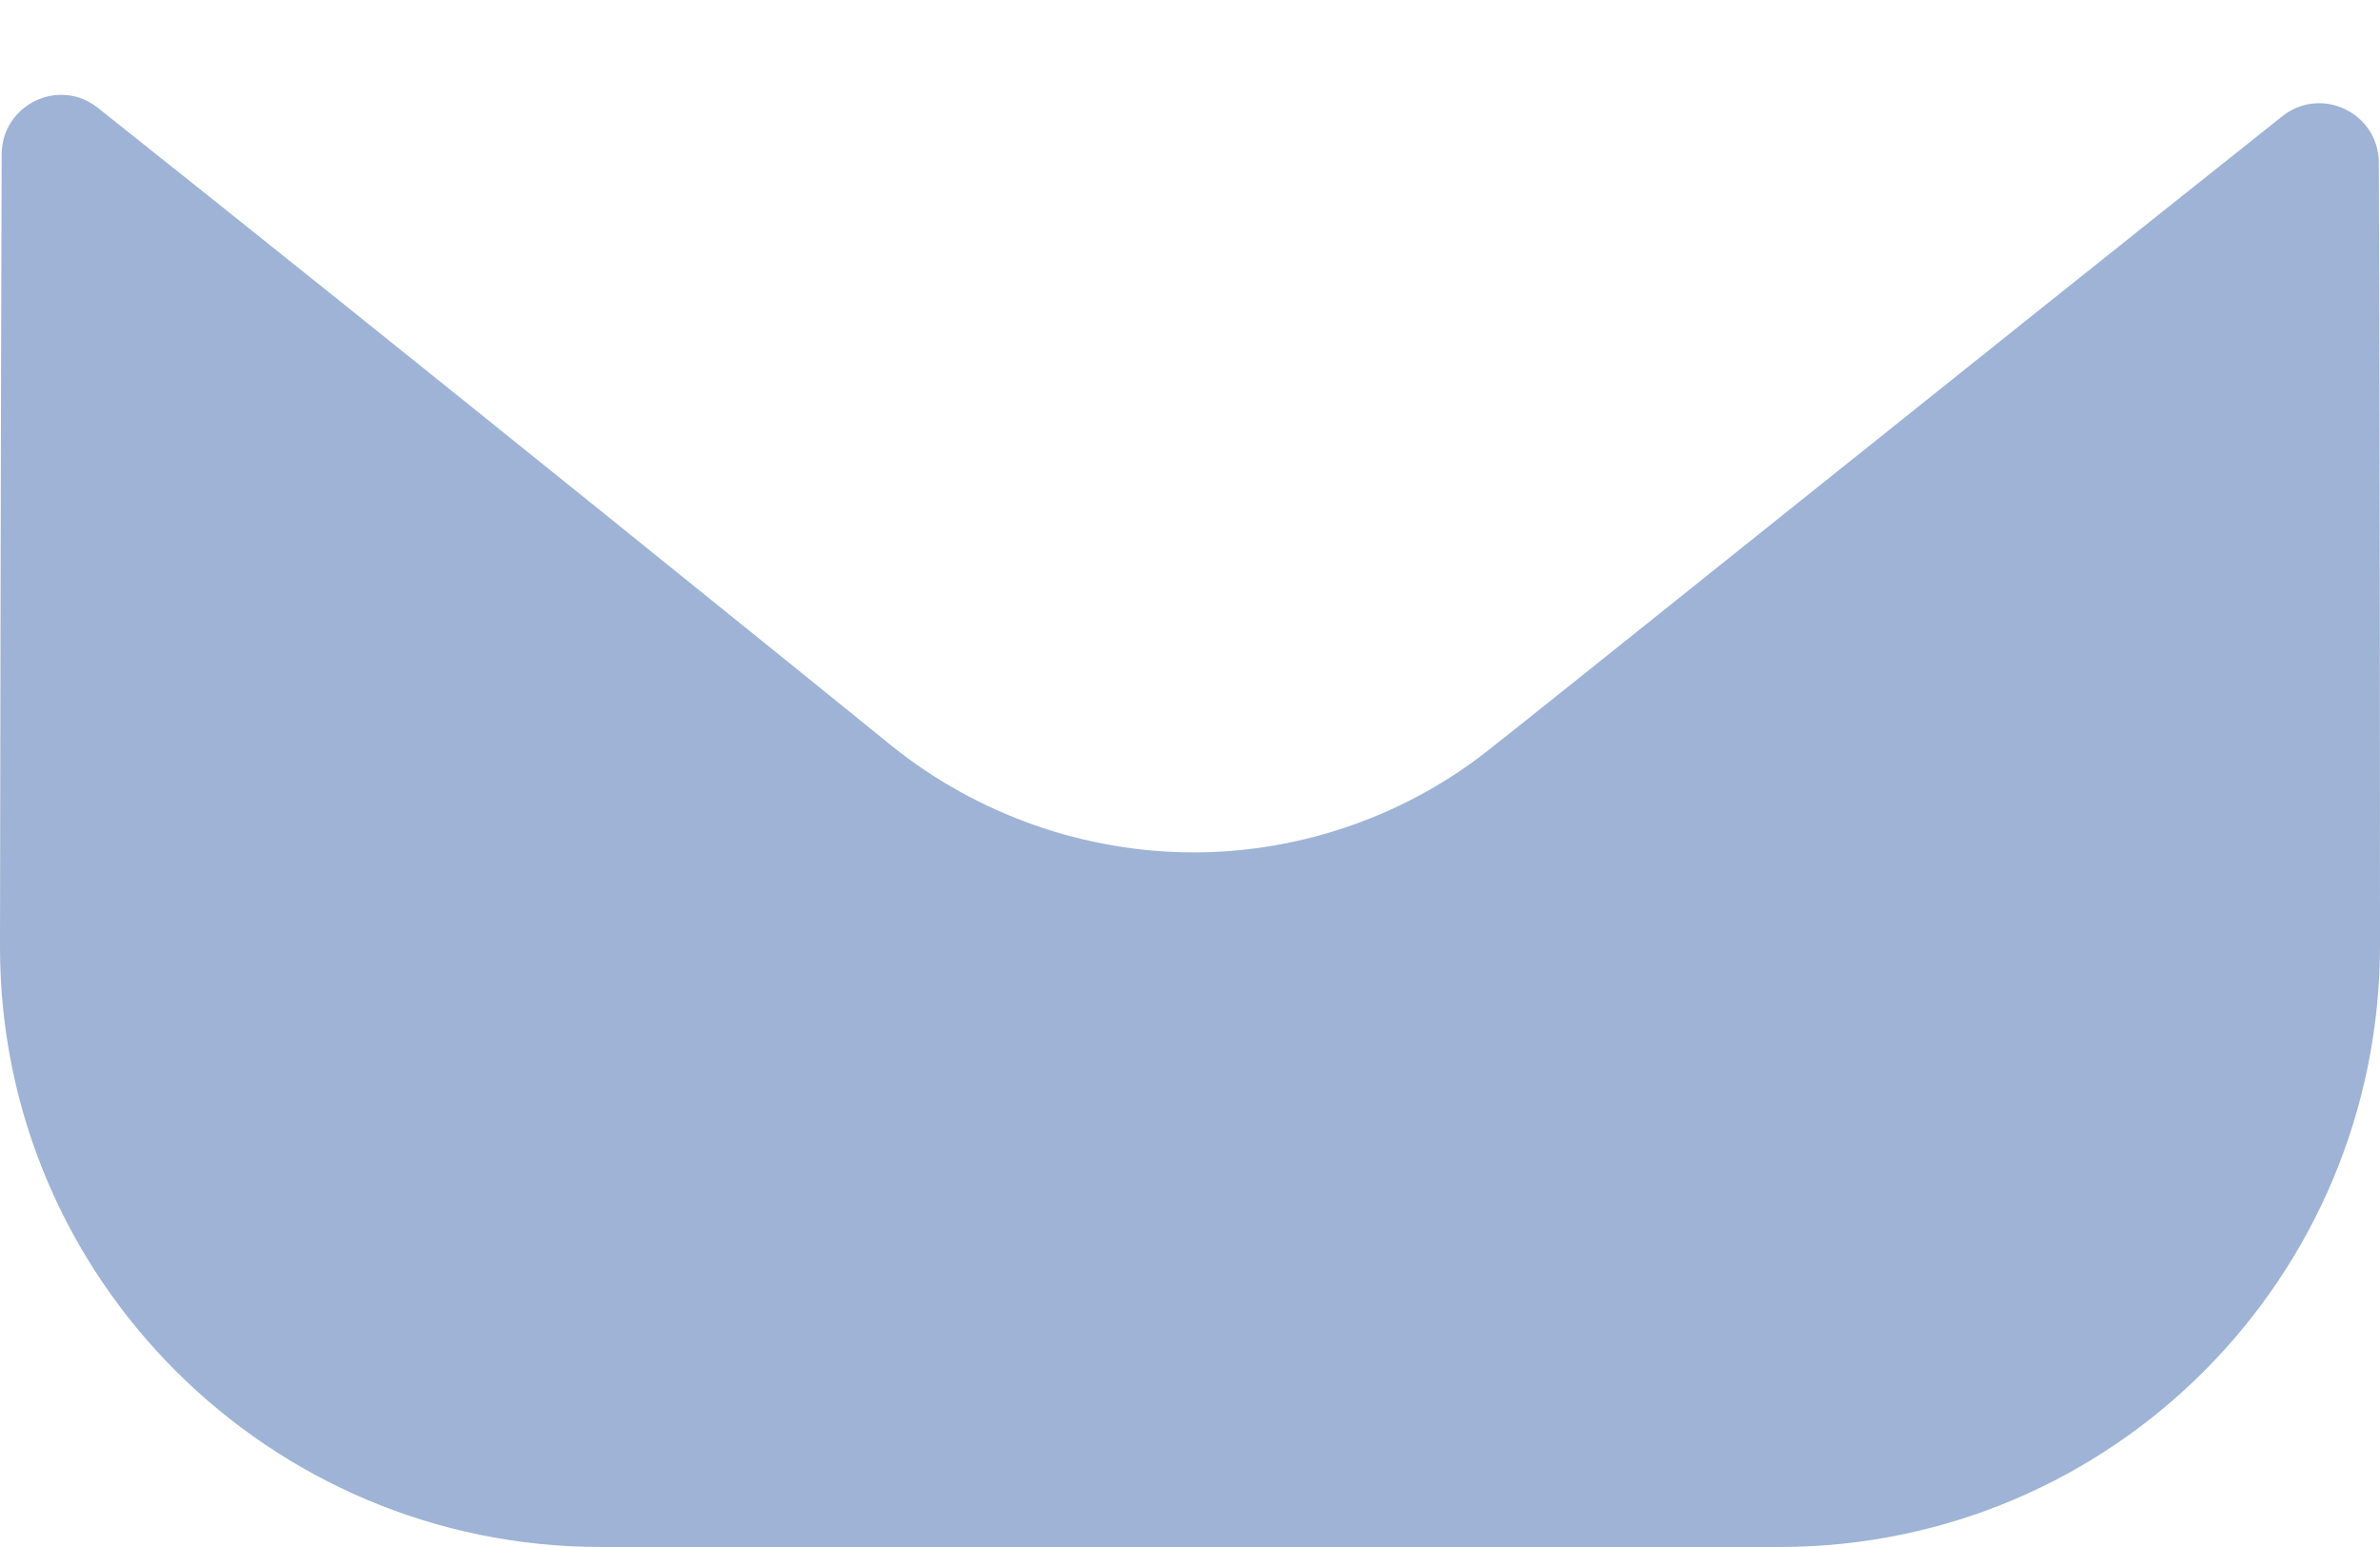 <svg width="20" height="13" viewBox="0 0 20 13" fill="none" xmlns="http://www.w3.org/2000/svg">
    <path opacity="0.4"
          d="M20 7.94C20 10.73 17.76 12.99 14.97 13H14.96H5.05C2.27 13 0 10.75 0 7.96V7.95C0 7.95 0.006 3.524 0.014 1.298C0.015 0.88 0.495 0.646 0.822 0.906C3.198 2.791 7.447 6.228 7.5 6.273C8.21 6.842 9.11 7.163 10.03 7.163C10.95 7.163 11.85 6.842 12.56 6.262C12.613 6.227 16.767 2.893 19.179 0.977C19.507 0.716 19.989 0.95 19.99 1.367C20 3.576 20 7.94 20 7.94Z"
          fill="#0E4197"/>
</svg>
